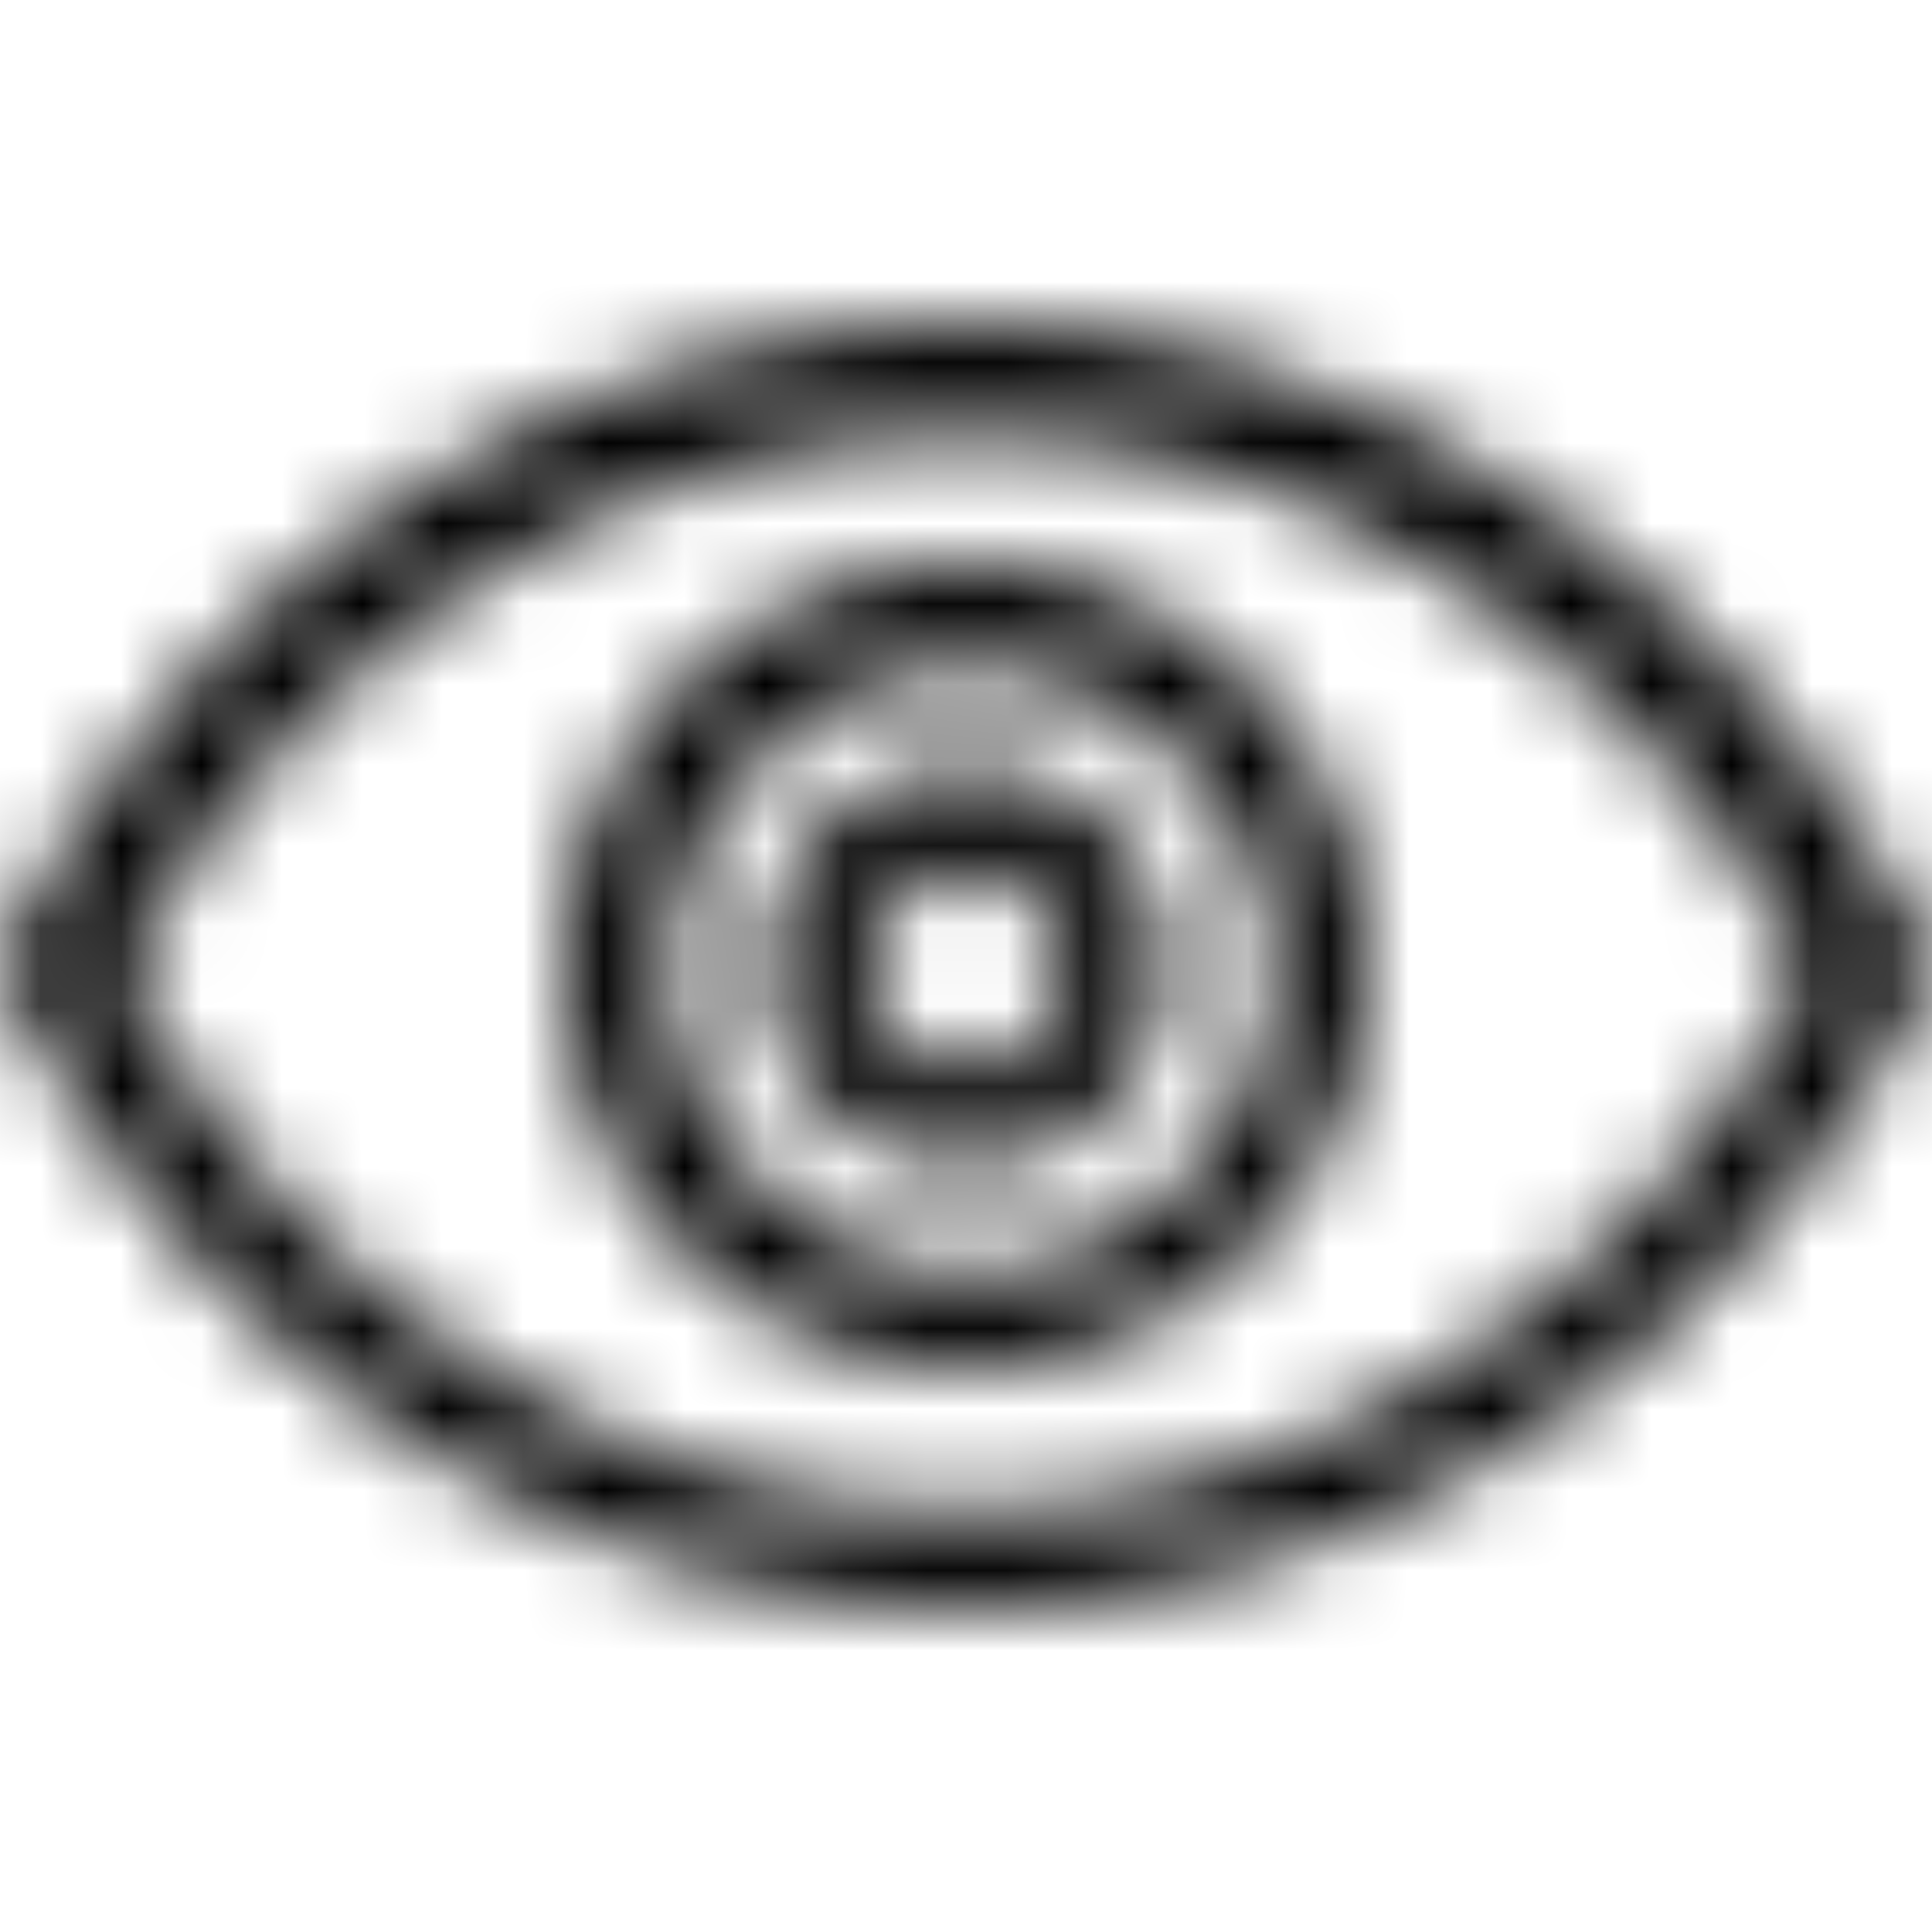 <svg width="24" height="24" viewBox="0 0 24 24" fill="none" xmlns="http://www.w3.org/2000/svg">
<mask id="mask0_537_18878" style="mask-type:alpha" maskUnits="userSpaceOnUse" x="0" y="4" width="24" height="16">
<path fill-rule="evenodd" clip-rule="evenodd" d="M1.5 12.082C3.728 16.209 7.732 18.764 12 18.764C16.268 18.764 20.271 16.209 22.5 12.082C20.271 7.954 16.268 5.4 12 5.4C7.732 5.4 3.728 7.954 1.5 12.082ZM12 4C16.899 4 21.477 6.982 23.947 11.782C24.018 11.919 24.018 12.081 23.947 12.218C21.477 17.018 16.899 20 12 20C7.101 20 2.523 17.018 0.053 12.218C-0.018 12.081 -0.018 11.919 0.053 11.782C2.523 6.982 7.101 4 12 4ZM12.05 15.8C9.982 15.8 8.3 14.118 8.3 12.05C8.3 9.982 9.982 8.3 12.05 8.3C14.118 8.3 15.8 9.982 15.8 12.05C15.8 14.118 14.118 15.8 12.05 15.8ZM12 7C9.243 7 7 9.243 7 12C7 14.757 9.243 17 12 17C14.757 17 17 14.757 17 12C17 9.243 14.757 7 12 7ZM12 13.3C11.31 13.3 10.75 12.739 10.75 12.05C10.75 11.361 11.31 10.8 12 10.8C12.689 10.8 13.25 11.361 13.25 12.05C13.25 12.739 12.689 13.3 12 13.3ZM12 9.5C10.621 9.5 9.5 10.621 9.5 12C9.5 13.378 10.621 14.5 12 14.5C13.378 14.5 14.5 13.378 14.5 12C14.5 10.621 13.378 9.5 12 9.5Z" fill="white"/>
</mask>
<g mask="url(#mask0_537_18878)">
<rect x="-36.75" y="-28" width="100" height="100" fill="@fillColor"/>
</g>
</svg>
